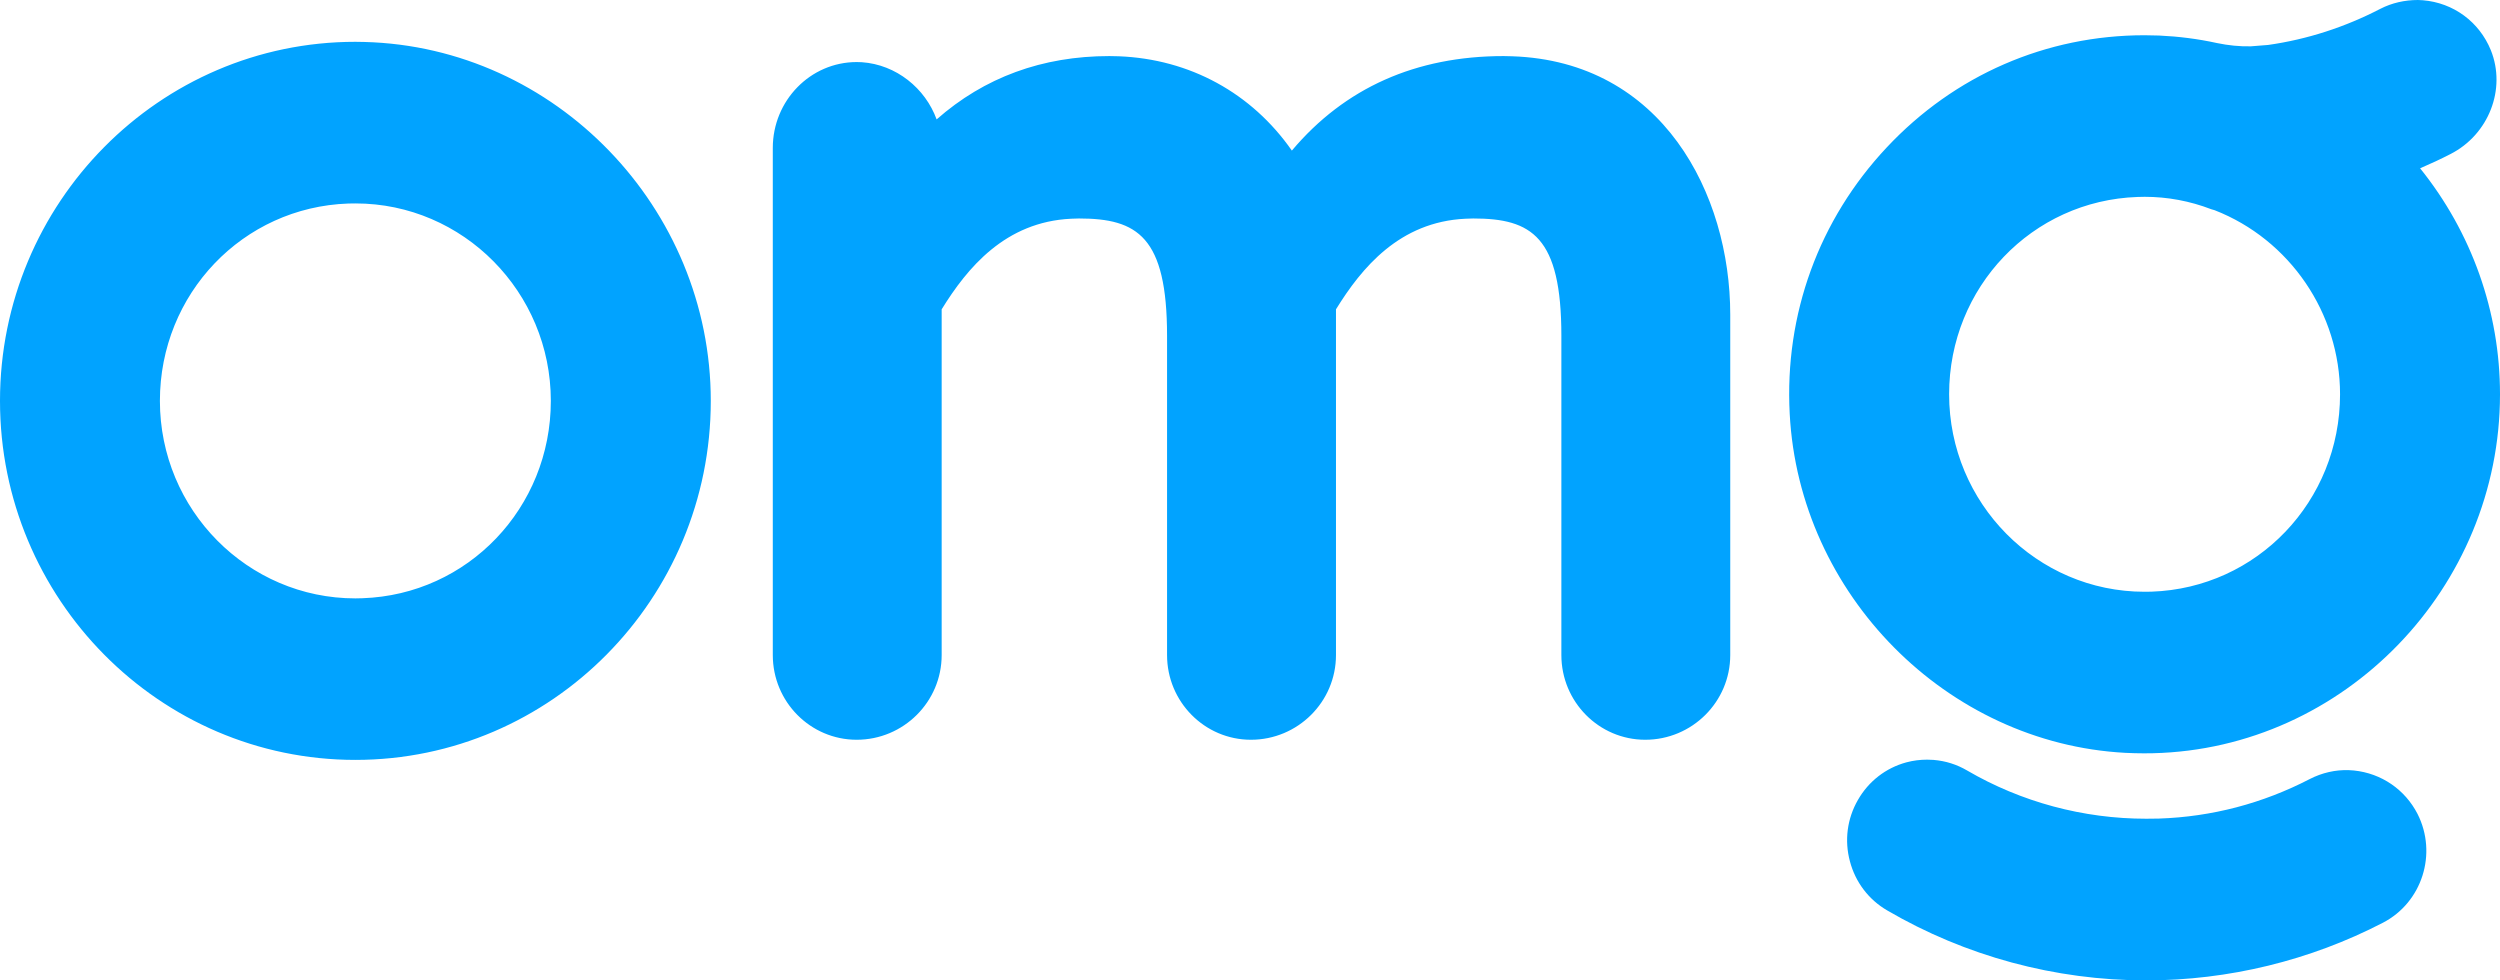 <svg width="51" height="20" viewBox="0 0 51 20" fill="none" xmlns="http://www.w3.org/2000/svg">
<path fill-rule="evenodd" clip-rule="evenodd" d="M43.892 12.07C46.046 11.996 47.737 10.226 47.737 8.043C47.737 6.388 46.711 4.886 45.178 4.288L45.112 4.269C44.673 4.1 44.215 4.015 43.752 4.015L43.608 4.018C41.453 4.091 39.762 5.86 39.762 8.043C39.762 10.265 41.55 12.072 43.75 12.072L43.892 12.07ZM50.813 1.024C51.132 1.815 50.771 2.744 49.991 3.142C49.791 3.245 49.583 3.342 49.37 3.433C50.423 4.741 51 6.361 51 8.043C51 11.99 47.824 15.274 43.92 15.366L43.735 15.368C43.608 15.368 43.482 15.364 43.356 15.358C39.711 15.163 36.702 12.124 36.51 8.441C36.402 6.411 37.106 4.482 38.489 3.008C39.874 1.531 41.742 0.719 43.75 0.719L44.047 0.725C44.442 0.743 44.839 0.793 45.23 0.879C45.456 0.926 45.687 0.95 45.917 0.945L46.27 0.917C47.061 0.805 47.834 0.556 48.557 0.181C48.795 0.058 49.06 0 49.326 0L49.425 0.005C50.051 0.056 50.578 0.447 50.813 1.024ZM7.392 12.204C9.545 12.131 11.237 10.361 11.237 8.178C11.237 5.958 9.449 4.151 7.252 4.15L7.106 4.152C4.953 4.226 3.262 5.995 3.262 8.178C3.262 10.4 5.05 12.207 7.25 12.207L7.392 12.204ZM7.25 0.853L7.432 0.856C11.331 0.956 14.5 4.241 14.5 8.178C14.5 12.217 11.247 15.502 7.25 15.502C3.252 15.502 0 12.217 0 8.178C0 4.139 3.252 0.853 7.25 0.853ZM30.675 1.144L30.848 1.148C33.907 1.25 35.297 3.953 35.297 6.418V13.363C35.297 14.317 34.519 15.091 33.563 15.091C32.619 15.091 31.852 14.317 31.852 13.363V6.852C31.852 4.828 31.247 4.457 30.055 4.457L29.896 4.462C28.547 4.525 27.775 5.467 27.254 6.31V13.363C27.254 14.317 26.476 15.091 25.519 15.091C24.575 15.091 23.808 14.317 23.808 13.363V6.852C23.808 4.828 23.203 4.457 22.011 4.457L21.852 4.462C20.504 4.525 19.731 5.467 19.21 6.31V13.363C19.21 14.317 18.432 15.091 17.476 15.091C16.532 15.091 15.765 14.317 15.765 13.363V3.018C15.765 2.052 16.532 1.266 17.476 1.266L17.581 1.269C18.284 1.318 18.876 1.801 19.107 2.436C20.081 1.578 21.264 1.144 22.631 1.144L22.824 1.148C24.272 1.205 25.535 1.898 26.354 3.072C27.434 1.791 28.885 1.144 30.675 1.144ZM48.02 15.718L47.916 15.711C47.644 15.701 47.367 15.765 47.12 15.892C46.157 16.391 45.12 16.663 44.041 16.699L43.783 16.702C42.498 16.702 41.235 16.363 40.129 15.718C39.921 15.596 39.694 15.523 39.444 15.502L39.316 15.497C39.174 15.497 39.032 15.514 38.89 15.552C38.47 15.666 38.118 15.939 37.901 16.32C37.682 16.701 37.624 17.144 37.738 17.57C37.85 17.996 38.12 18.352 38.498 18.572C40.097 19.506 41.924 20 43.783 20C45.46 20 47.128 19.593 48.611 18.824C49.411 18.41 49.728 17.415 49.318 16.605C49.063 16.108 48.583 15.776 48.02 15.718Z" fill="#01A3FF"/>
</svg>
